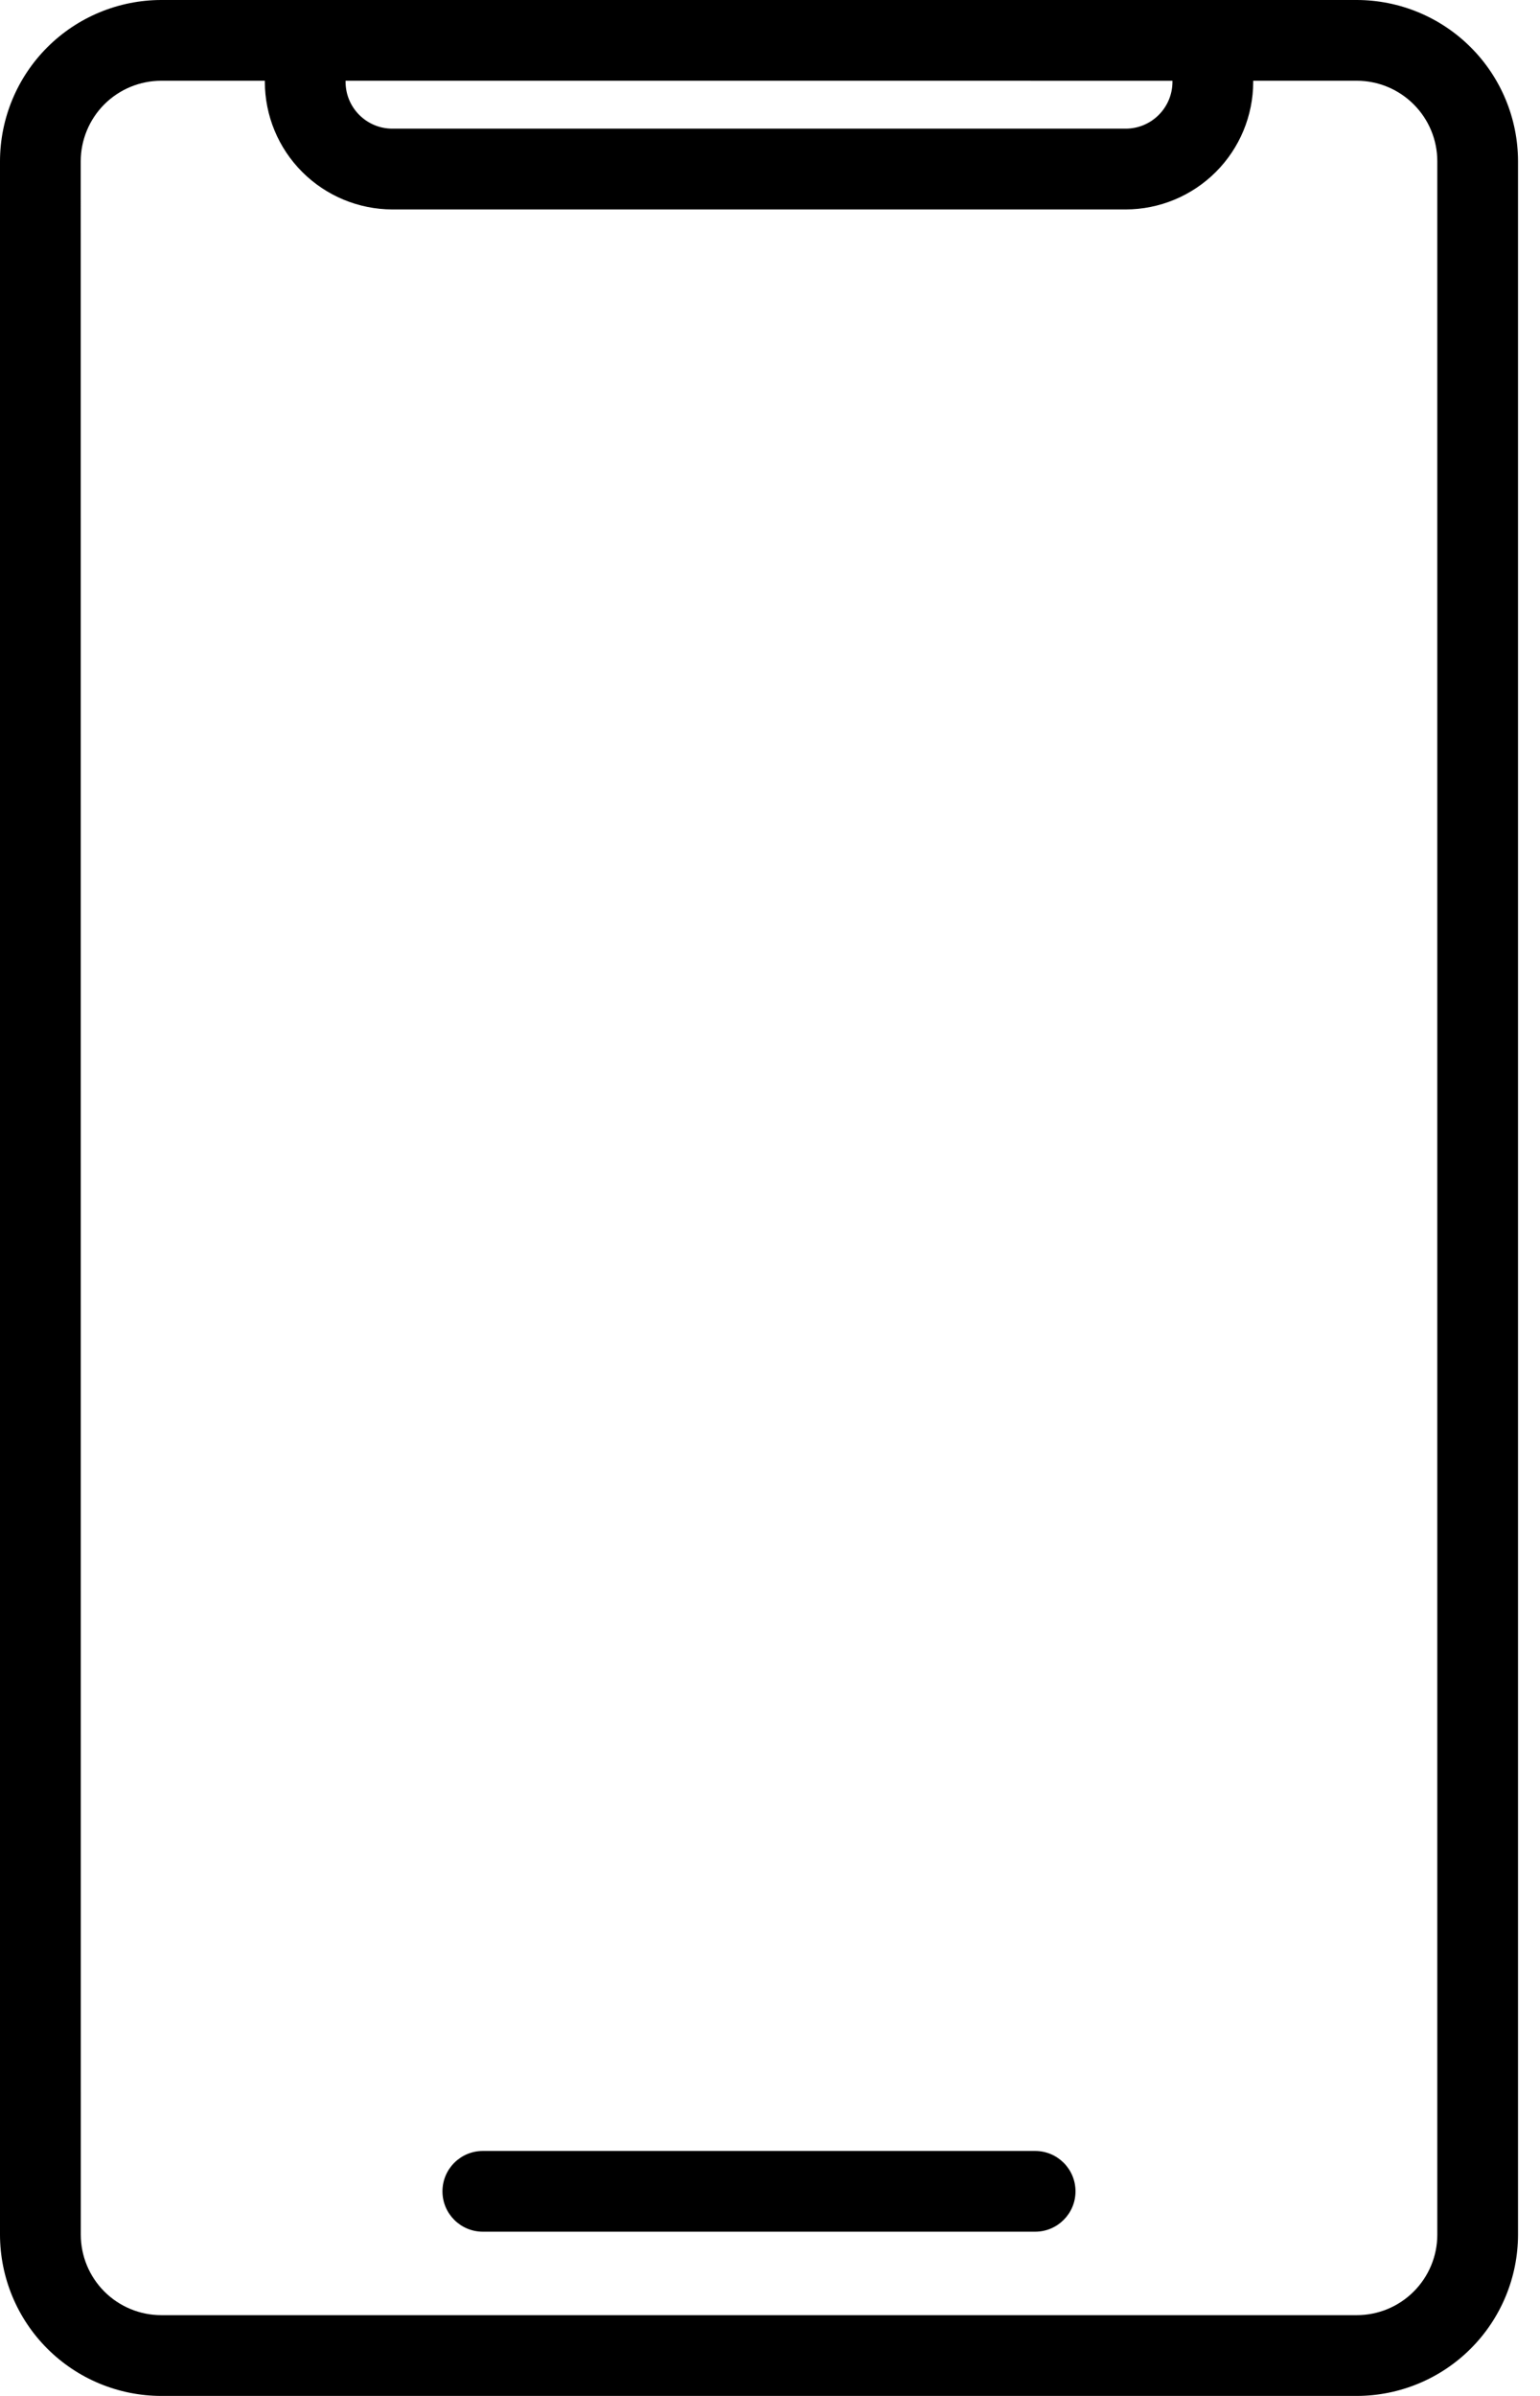 <svg width="45" height="70" viewBox="0 0 45 70" fill="none" xmlns="http://www.w3.org/2000/svg">
<path d="M4.711 70H39.647C40.895 69.998 42.093 69.501 42.976 68.618C43.859 67.735 44.356 66.538 44.358 65.289V4.711C44.356 3.462 43.859 2.265 42.976 1.382C42.093 0.499 40.896 0.002 39.647 0H4.711C3.462 0.002 2.265 0.499 1.382 1.382C0.499 2.265 0.002 3.462 0 4.711V65.289C0.002 66.538 0.499 67.735 1.382 68.618C2.265 69.501 3.462 69.998 4.711 70ZM10.098 2.359L34.26 2.36V2.391C34.259 3.146 33.647 3.759 32.892 3.759H11.466C10.71 3.759 10.098 3.146 10.098 2.391L10.098 2.359ZM2.359 4.711C2.36 4.088 2.608 3.49 3.048 3.049C3.489 2.608 4.087 2.36 4.711 2.359H7.739V2.391C7.74 3.379 8.133 4.327 8.832 5.025C9.531 5.724 10.479 6.118 11.467 6.119H32.892C33.88 6.118 34.828 5.724 35.527 5.025C36.226 4.327 36.619 3.379 36.62 2.391V2.359H39.648C40.271 2.36 40.869 2.608 41.309 3.049C41.751 3.49 41.999 4.088 41.999 4.711V65.289C41.999 65.912 41.751 66.51 41.309 66.951C40.869 67.392 40.271 67.64 39.648 67.64H4.712C4.089 67.64 3.491 67.392 3.05 66.951C2.609 66.51 2.361 65.912 2.361 65.289L2.359 4.711Z" fill="black"/>
<path d="M14.109 65.202H30.248C30.899 65.202 31.427 64.674 31.427 64.023C31.427 63.371 30.899 62.843 30.248 62.843H14.109C13.457 62.843 12.929 63.371 12.929 64.023C12.929 64.674 13.457 65.202 14.109 65.202Z" fill="black"/>
</svg>

